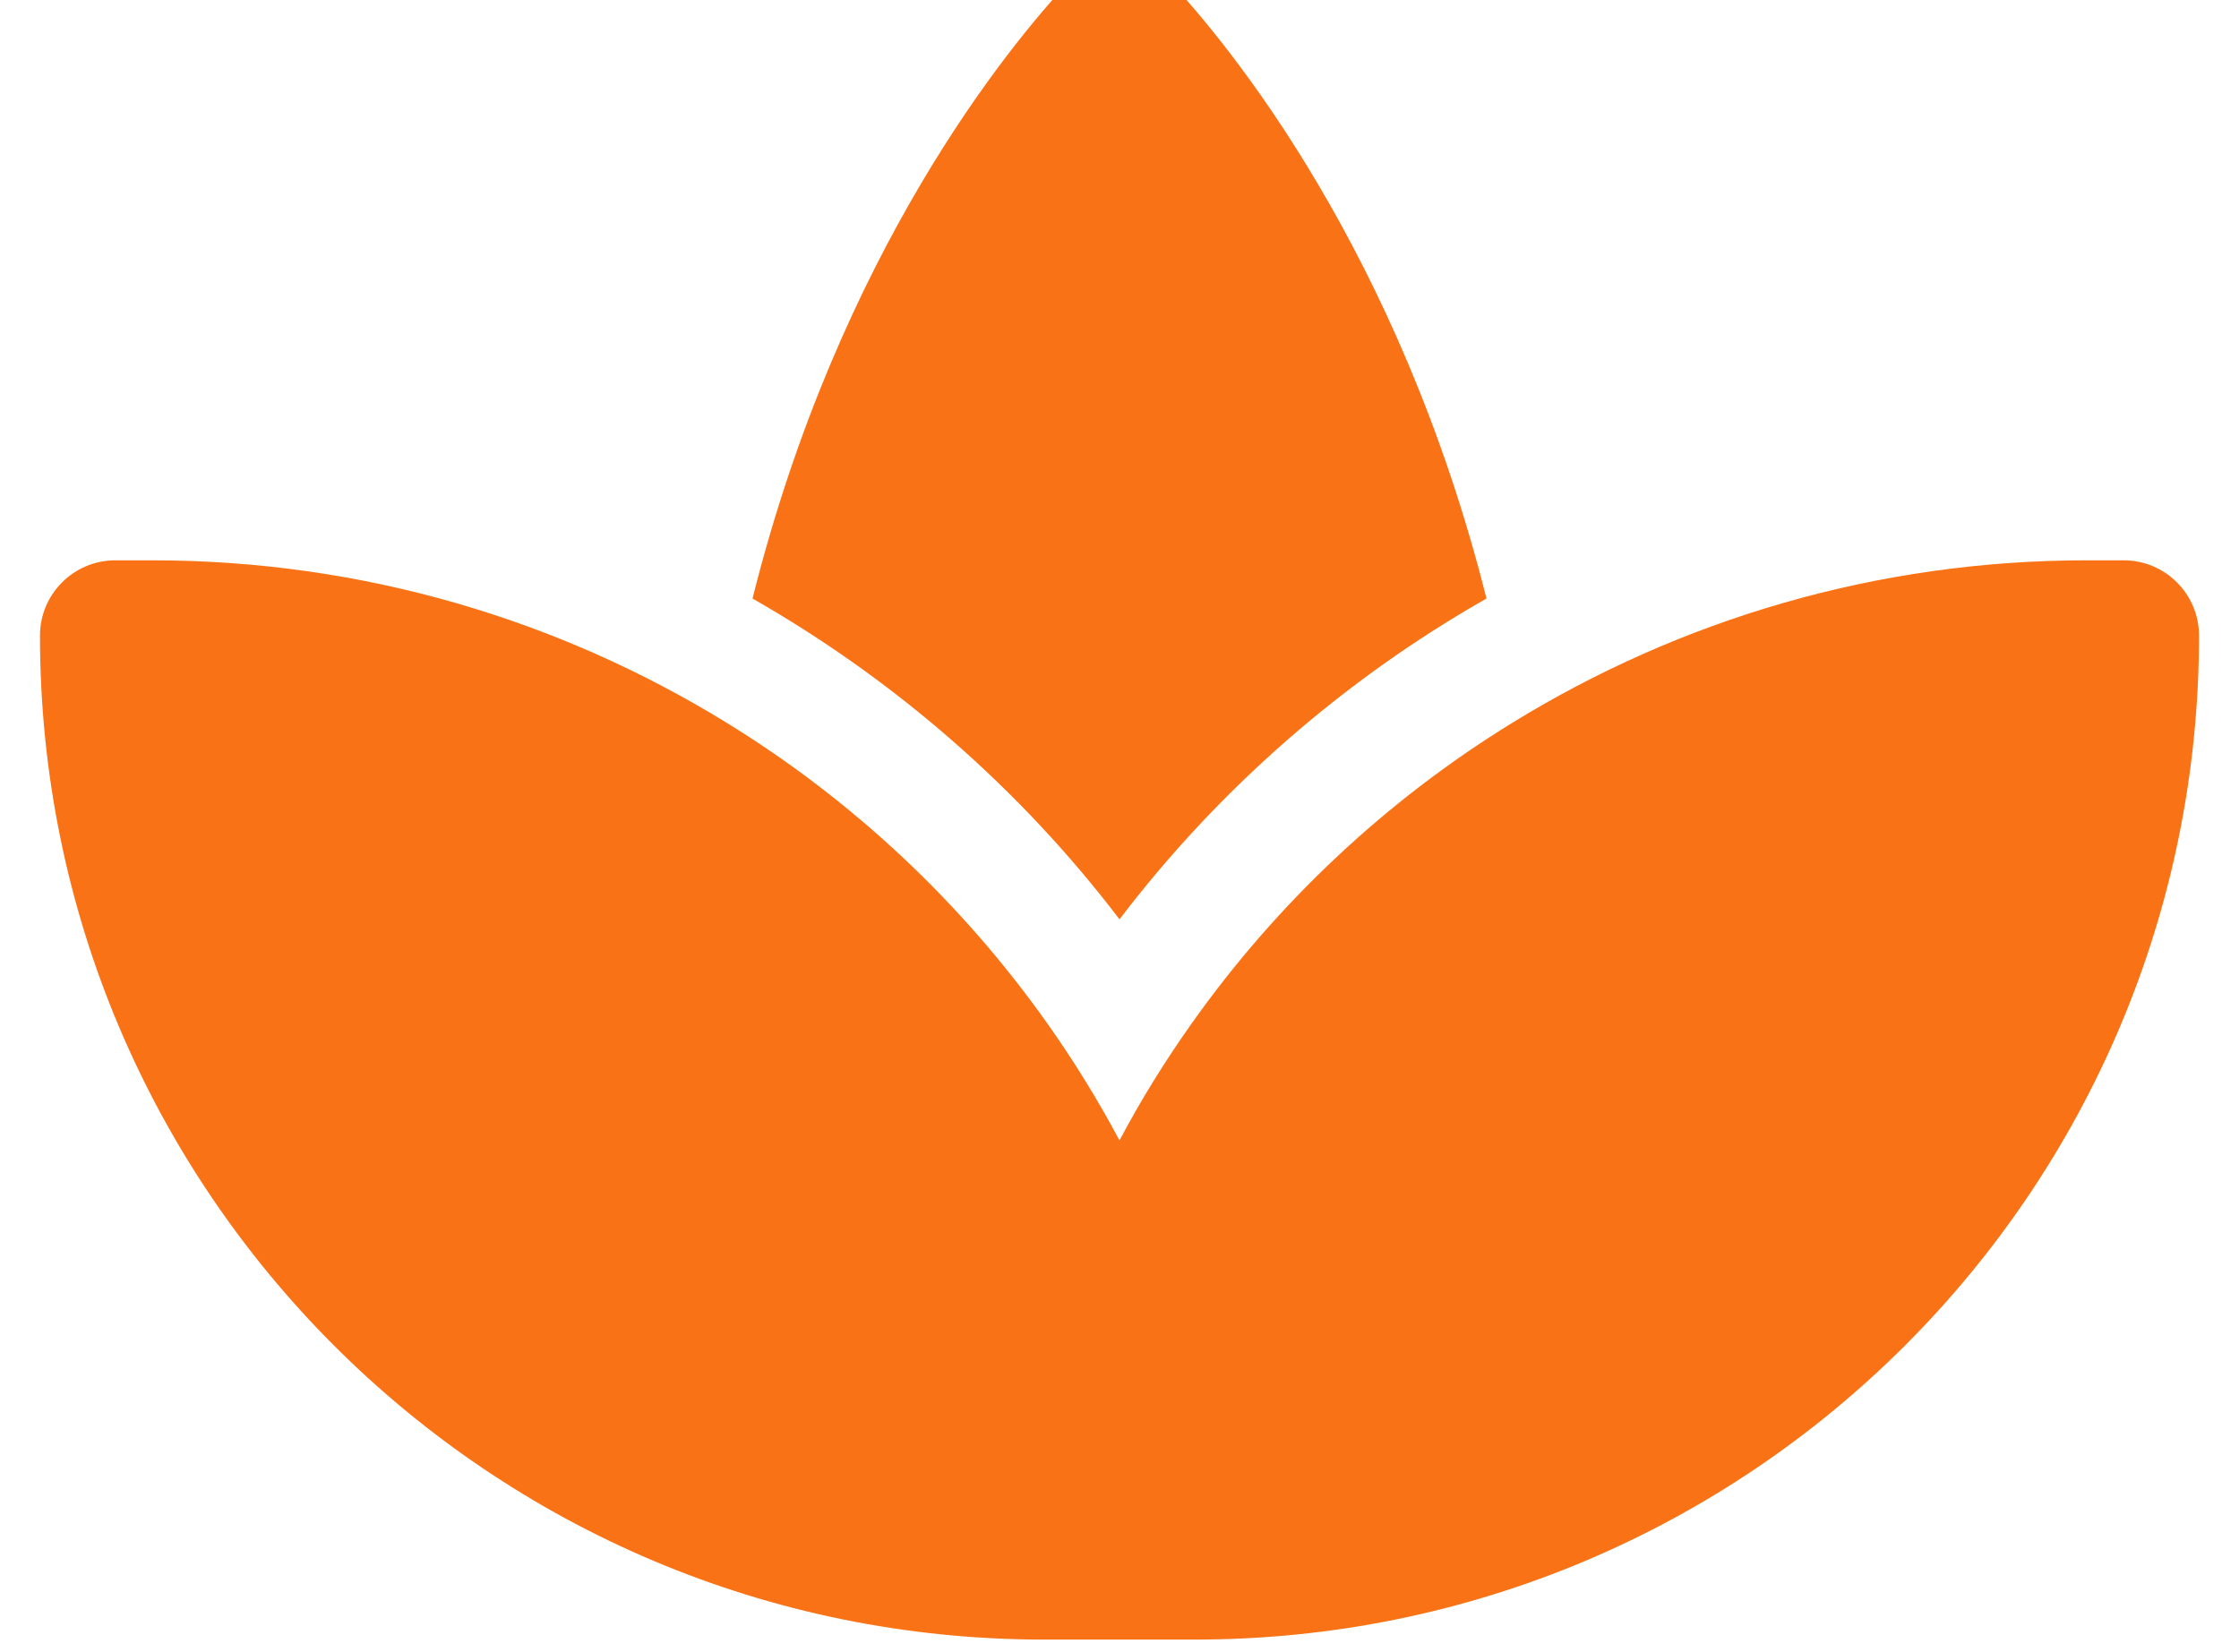 <svg width="42" height="31" viewBox="0 0 42 31" fill="none" xmlns="http://www.w3.org/2000/svg">
  <path d="M13.624 13.557C15.994 15.013 18.047 16.939 19.657 19.218C20.149 19.914 20.599 20.645 21 21.397C21.401 20.638 21.851 19.914 22.343 19.218C23.953 16.939 26.006 15.013 28.376 13.557C31.519 11.624 35.21 10.513 39.141 10.513H39.837C40.617 10.513 41.25 11.146 41.25 11.926C41.25 22.332 32.819 30.763 22.413 30.763H21H19.587C9.18 30.763 0.75 22.332 0.75 11.926C0.75 11.146 1.383 10.513 2.163 10.513H2.859C6.79 10.513 10.481 11.624 13.624 13.557ZM21.949 -0.343C23.053 0.845 26.245 4.705 27.884 11.23C25.212 12.749 22.863 14.802 21 17.249C19.137 14.802 16.788 12.756 14.116 11.23C15.748 4.705 18.94 0.845 20.051 -0.343C20.297 -0.603 20.641 -0.737 21 -0.737C21.359 -0.737 21.703 -0.603 21.949 -0.343Z" fill="#F97316"/>
  </svg>
  